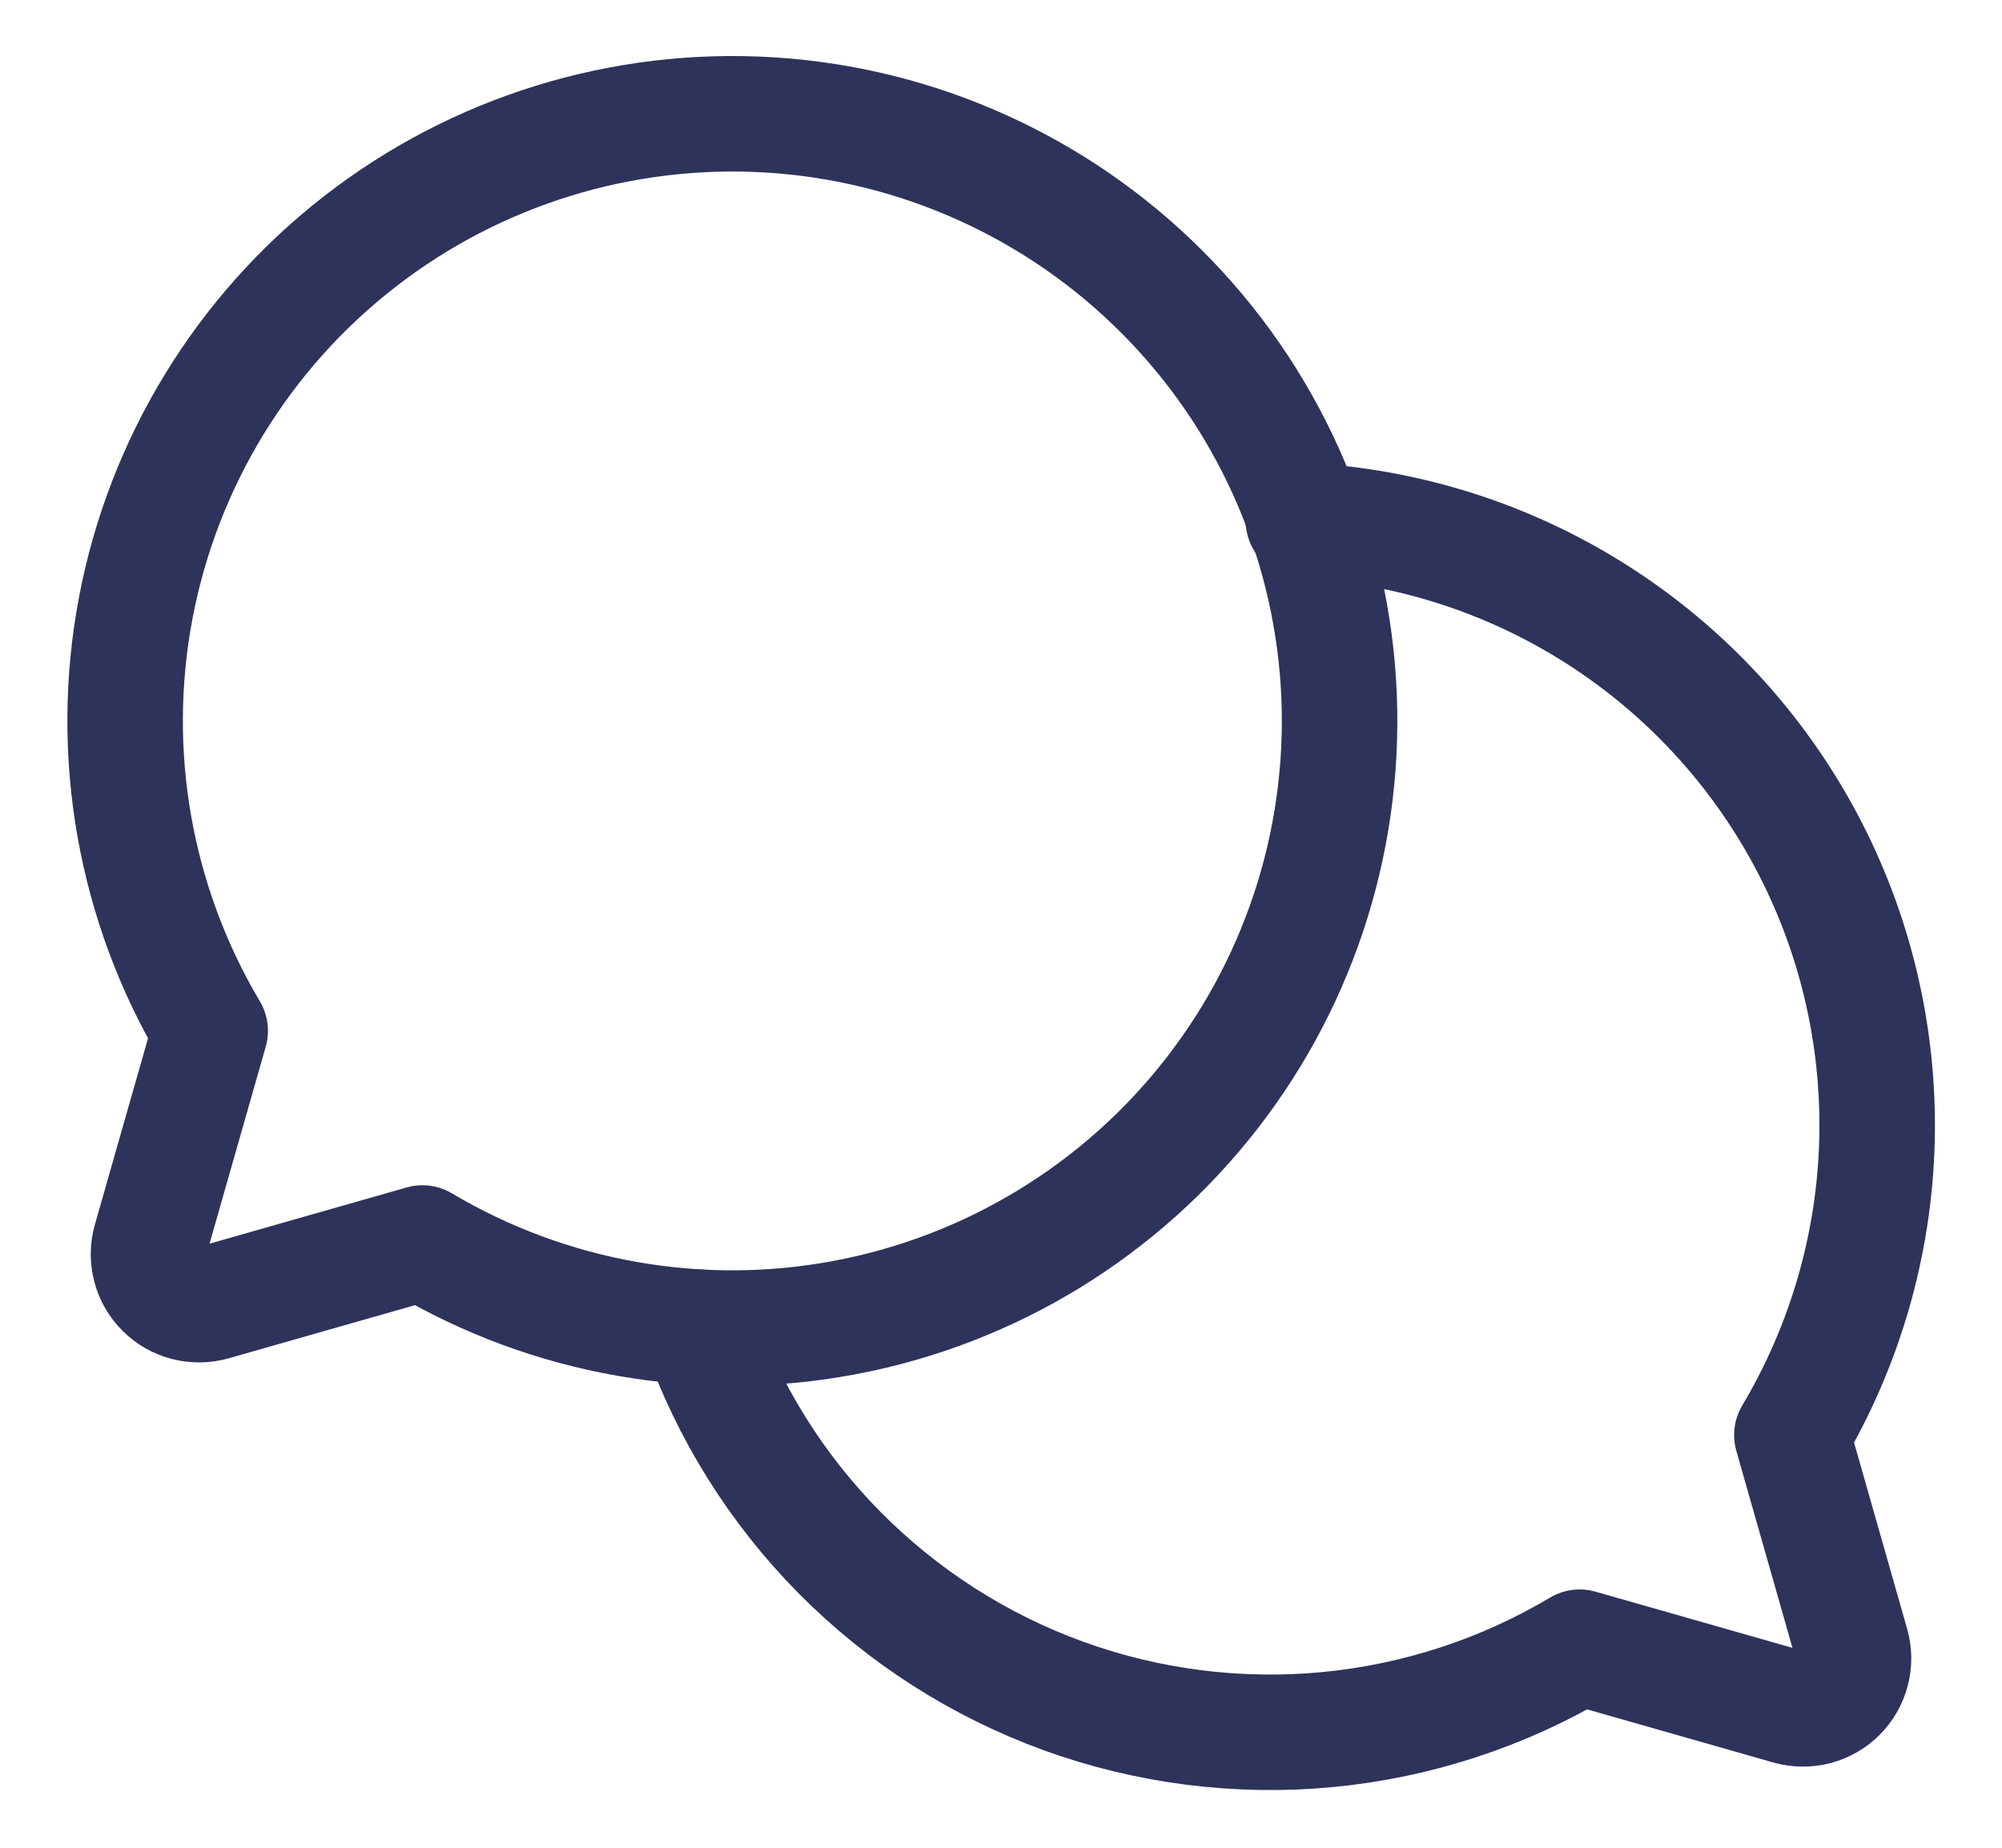<svg width="26" height="24" viewBox="0 0 26 24" fill="none" xmlns="http://www.w3.org/2000/svg">
<path d="M2.73 13.389C1.749 11.737 1.405 9.783 1.763 7.896C2.121 6.008 3.155 4.316 4.673 3.137C6.19 1.958 8.085 1.374 10.003 1.493C11.921 1.613 13.729 2.429 15.087 3.788C16.446 5.146 17.262 6.954 17.382 8.872C17.502 10.79 16.917 12.685 15.738 14.202C14.559 15.72 12.867 16.754 10.979 17.112C9.092 17.47 7.138 17.126 5.486 16.145L2.762 16.922C2.65 16.953 2.532 16.954 2.419 16.925C2.306 16.896 2.203 16.837 2.121 16.754C2.038 16.672 1.979 16.569 1.95 16.456C1.92 16.343 1.922 16.225 1.953 16.113L2.73 13.389Z" stroke="#2E335B" stroke-width="1.5" stroke-linecap="round" stroke-linejoin="round"/>
<path d="M9.074 17.239C9.459 18.338 10.084 19.338 10.903 20.166C11.722 20.994 12.715 21.63 13.809 22.028C14.904 22.425 16.074 22.575 17.233 22.466C18.393 22.356 19.514 21.991 20.515 21.395V21.395L23.238 22.172C23.35 22.203 23.469 22.204 23.582 22.175C23.694 22.145 23.797 22.087 23.88 22.004C23.962 21.922 24.021 21.819 24.05 21.706C24.08 21.593 24.079 21.475 24.047 21.363L23.271 18.639C23.964 17.475 24.345 16.152 24.377 14.798C24.408 13.444 24.09 12.104 23.451 10.909C22.813 9.715 21.877 8.705 20.734 7.978C19.591 7.251 18.28 6.832 16.927 6.761" stroke="#2E335B" stroke-width="1.5" stroke-linecap="round" stroke-linejoin="round"/>
</svg>
